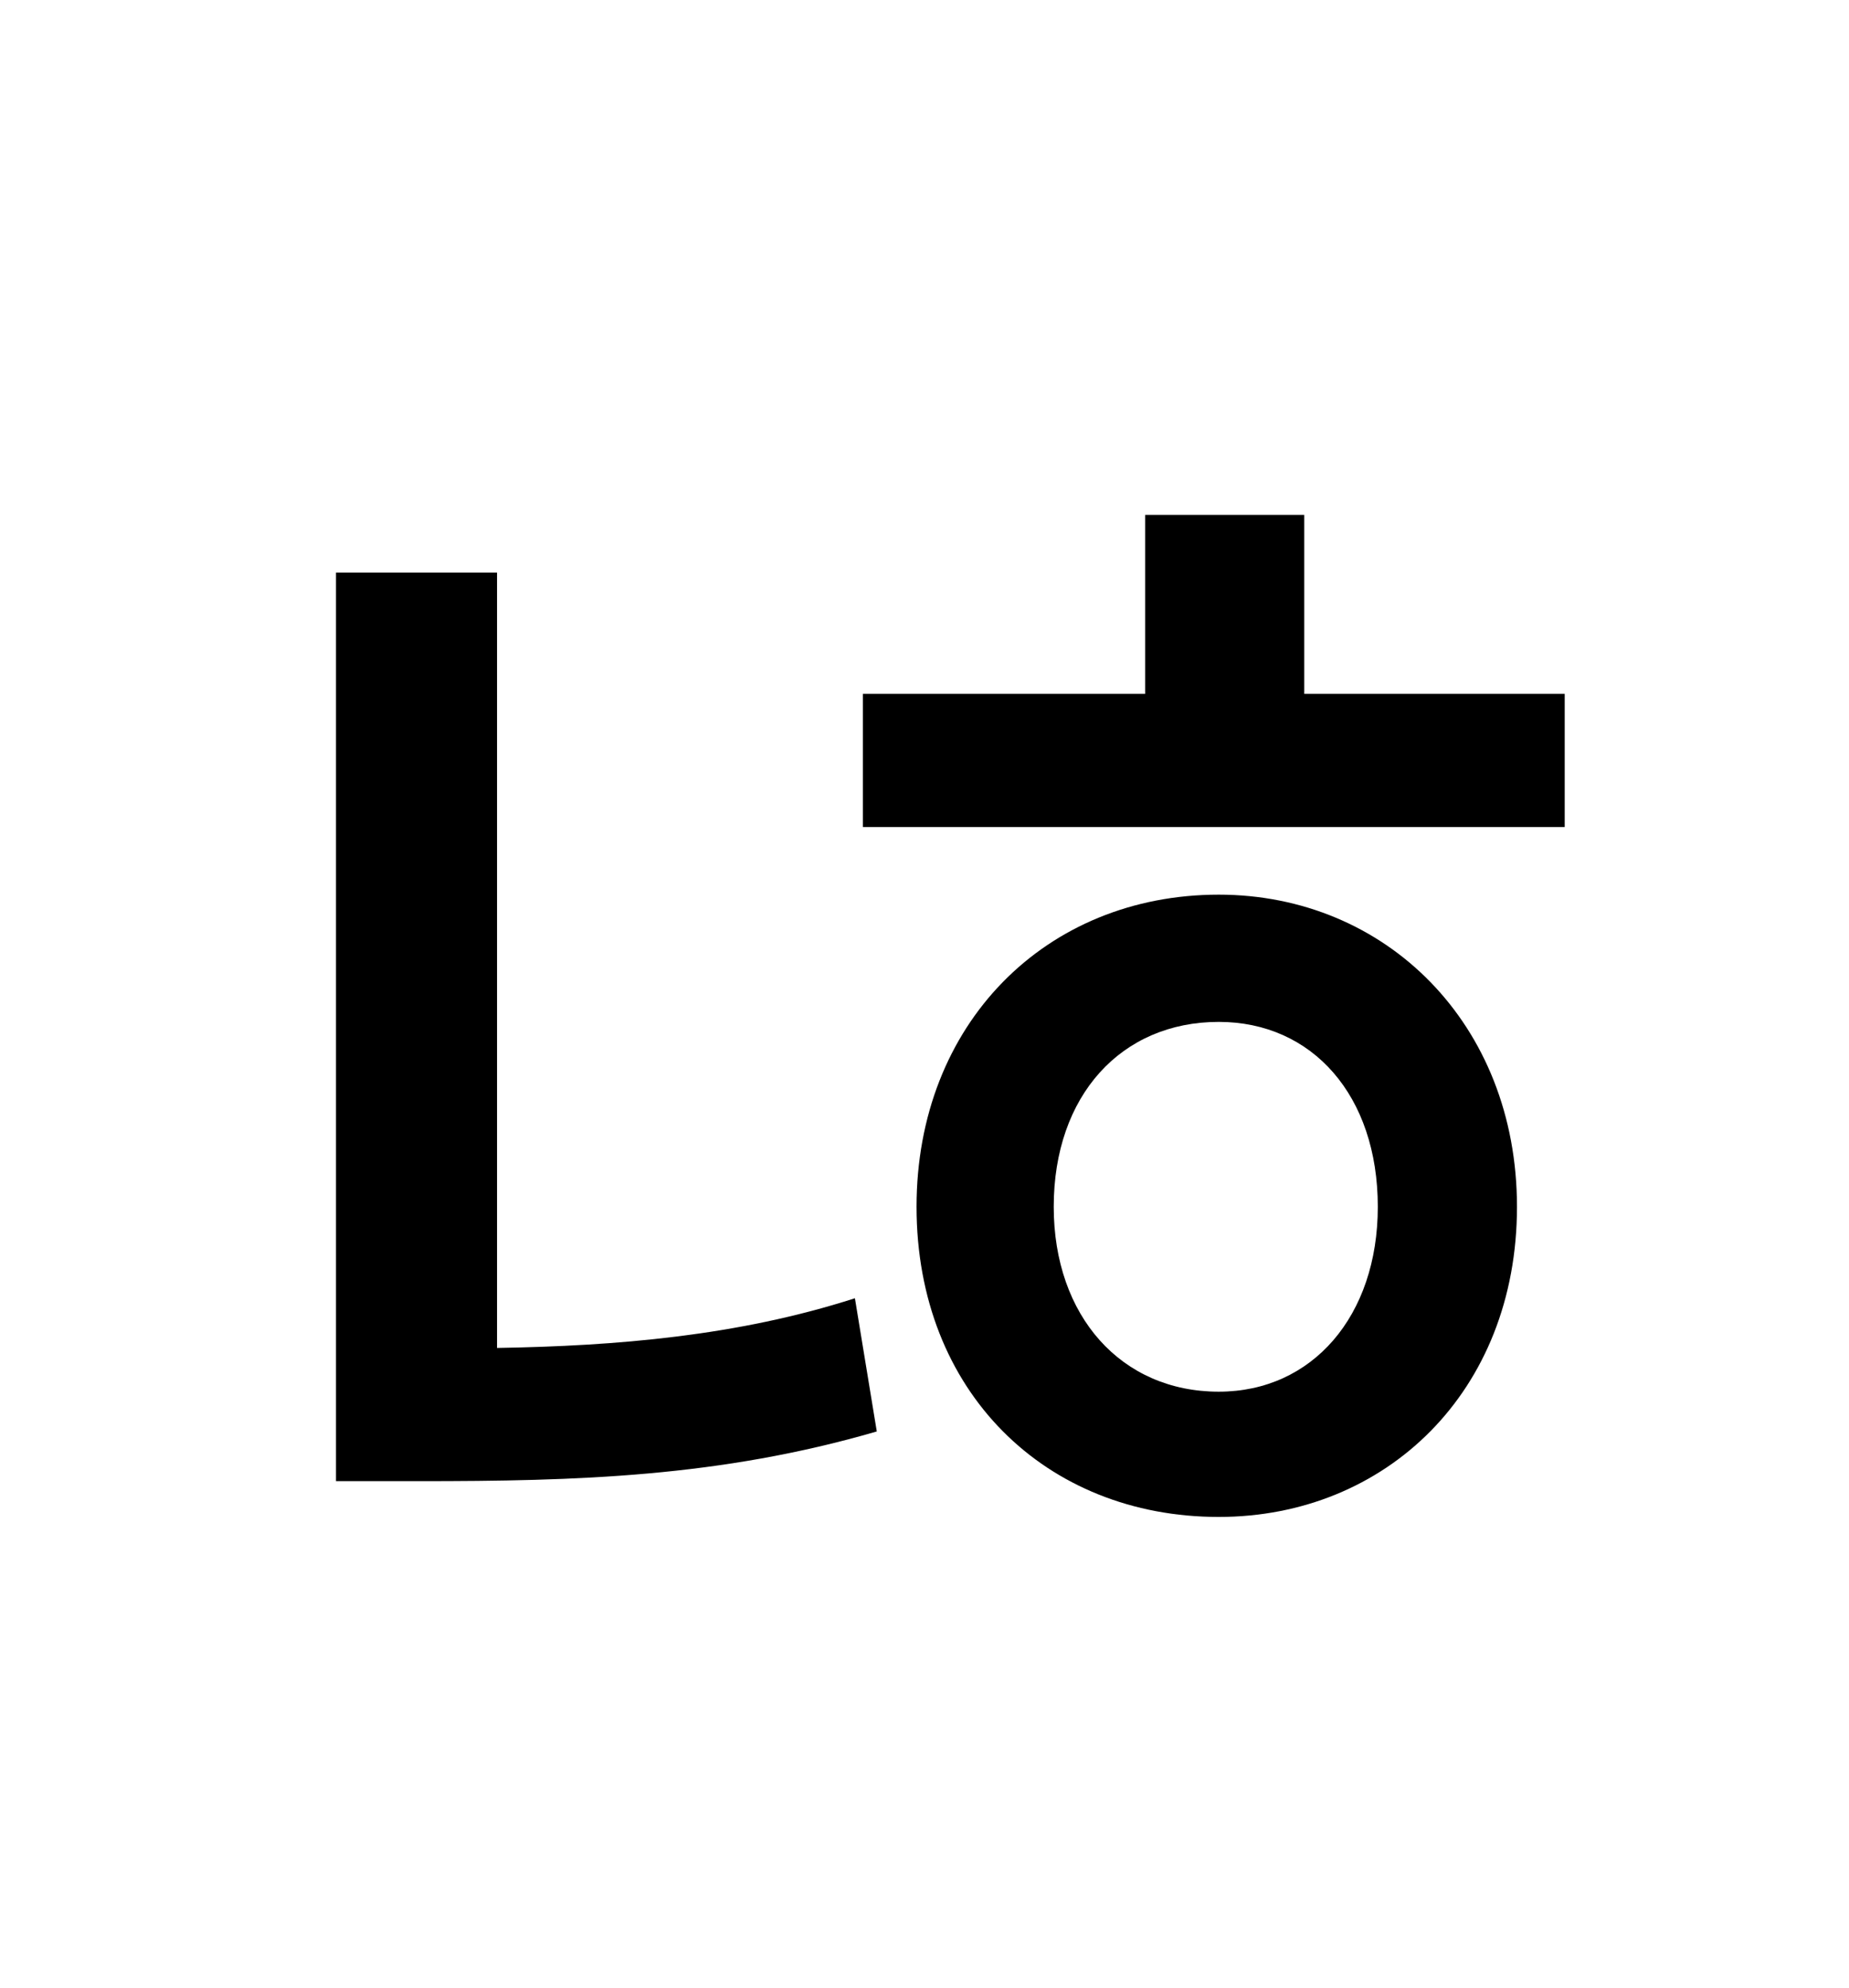 <?xml version="1.0" standalone="no"?>
<!DOCTYPE svg PUBLIC "-//W3C//DTD SVG 1.1//EN" "http://www.w3.org/Graphics/SVG/1.1/DTD/svg11.dtd" >
<svg xmlns="http://www.w3.org/2000/svg" xmlns:xlink="http://www.w3.org/1999/xlink" version="1.1" viewBox="-10 0 930 1000">
   <path fill="currentColor"
d="M240 288v390c60 -1 121 -6 180 -25l11 67c-79 23 -151 25 -230 25h-42v-457h81zM603 700c47 0 80 -38 80 -93c0 -56 -33 -93 -80 -93c-49 0 -83 37 -83 93c0 55 34 93 83 93zM603 450c84 0 150 65 150 157c0 93 -66 156 -150 156c-87 0 -152 -63 -152 -156
c0 -92 65 -157 152 -157zM646 349h131v67h-353v-67h142v-90h80v90z" />
</svg>
